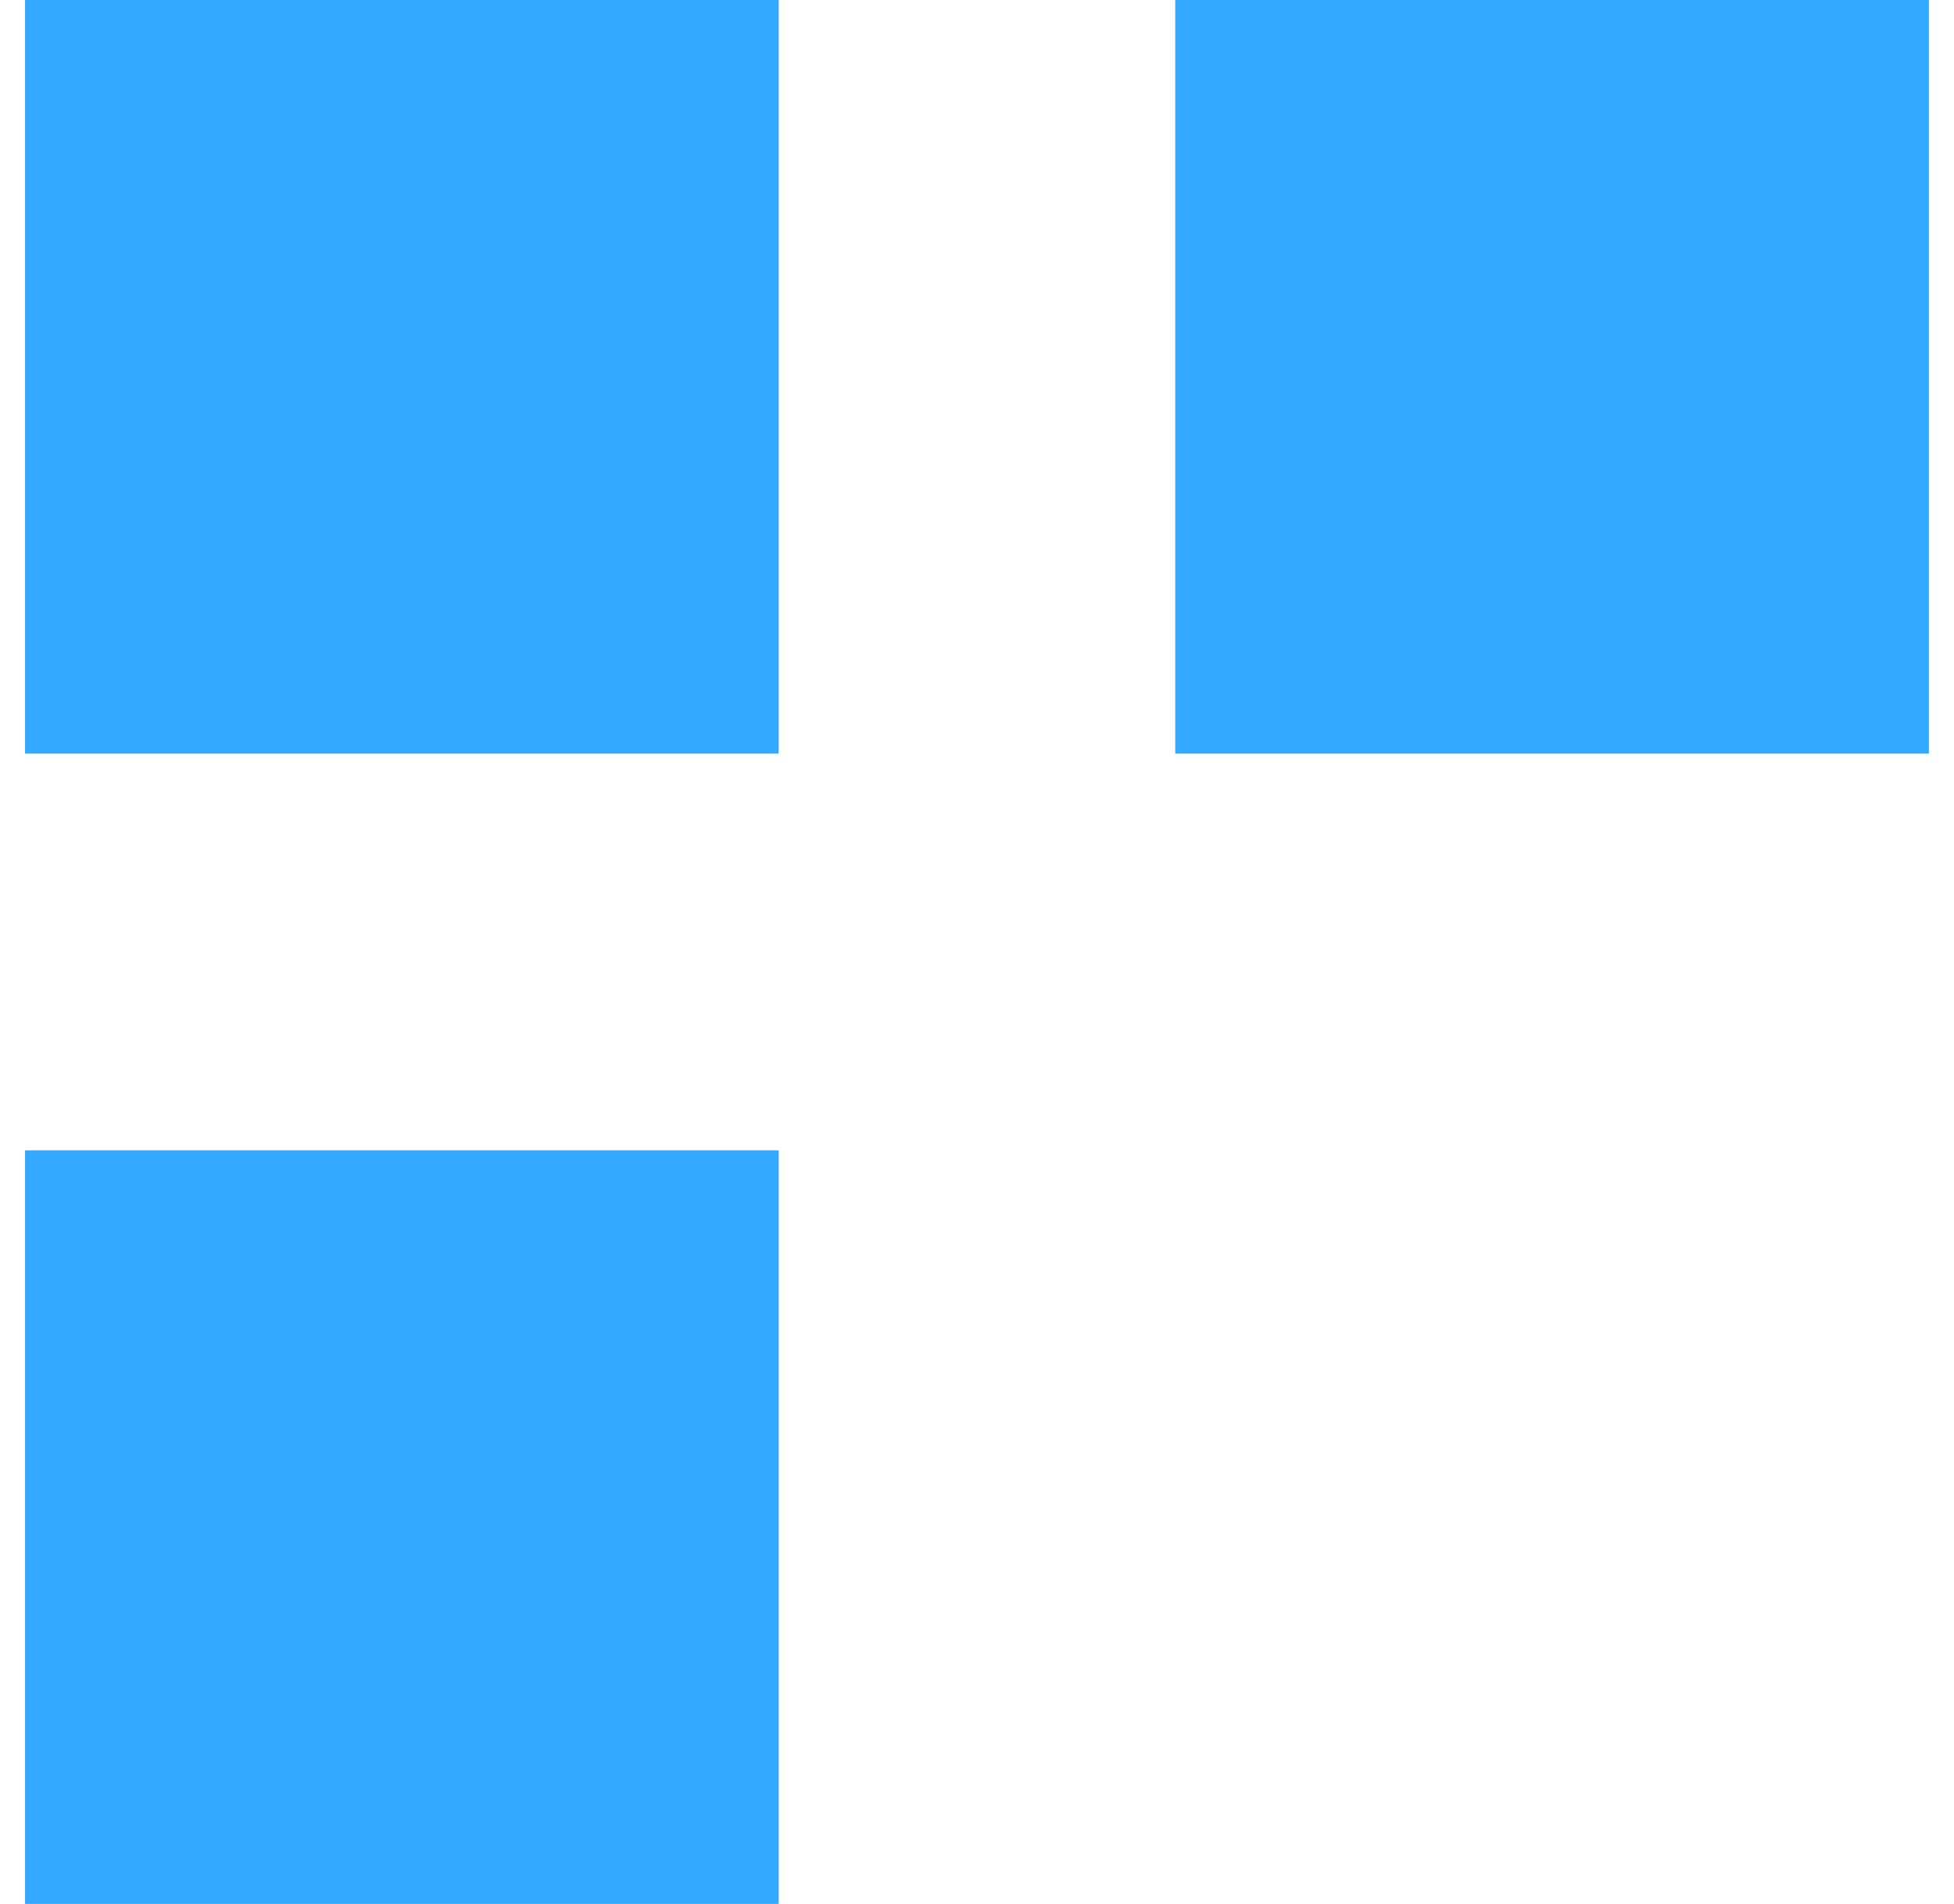 <svg width="39" height="38" viewBox="0 0 39 38" fill="none" xmlns="http://www.w3.org/2000/svg">
<g clip-path="url(#clip0_3089_8223)">
<path d="M15.542 0H0.5V15.042H15.542V0Z" fill="#34A9FF"/>
<path d="M38.499 0H23.457V15.042H38.499V0Z" fill="#34A9FF"/>
<path d="M15.542 22.959H0.5V38.001H15.542V22.959Z" fill="#34A9FF"/>
</g>
<defs>
<clipPath id="clip0_3089_8223">
<rect width="38" height="38" fill="white" transform="translate(0.5)"/>
</clipPath>
</defs>
</svg>
